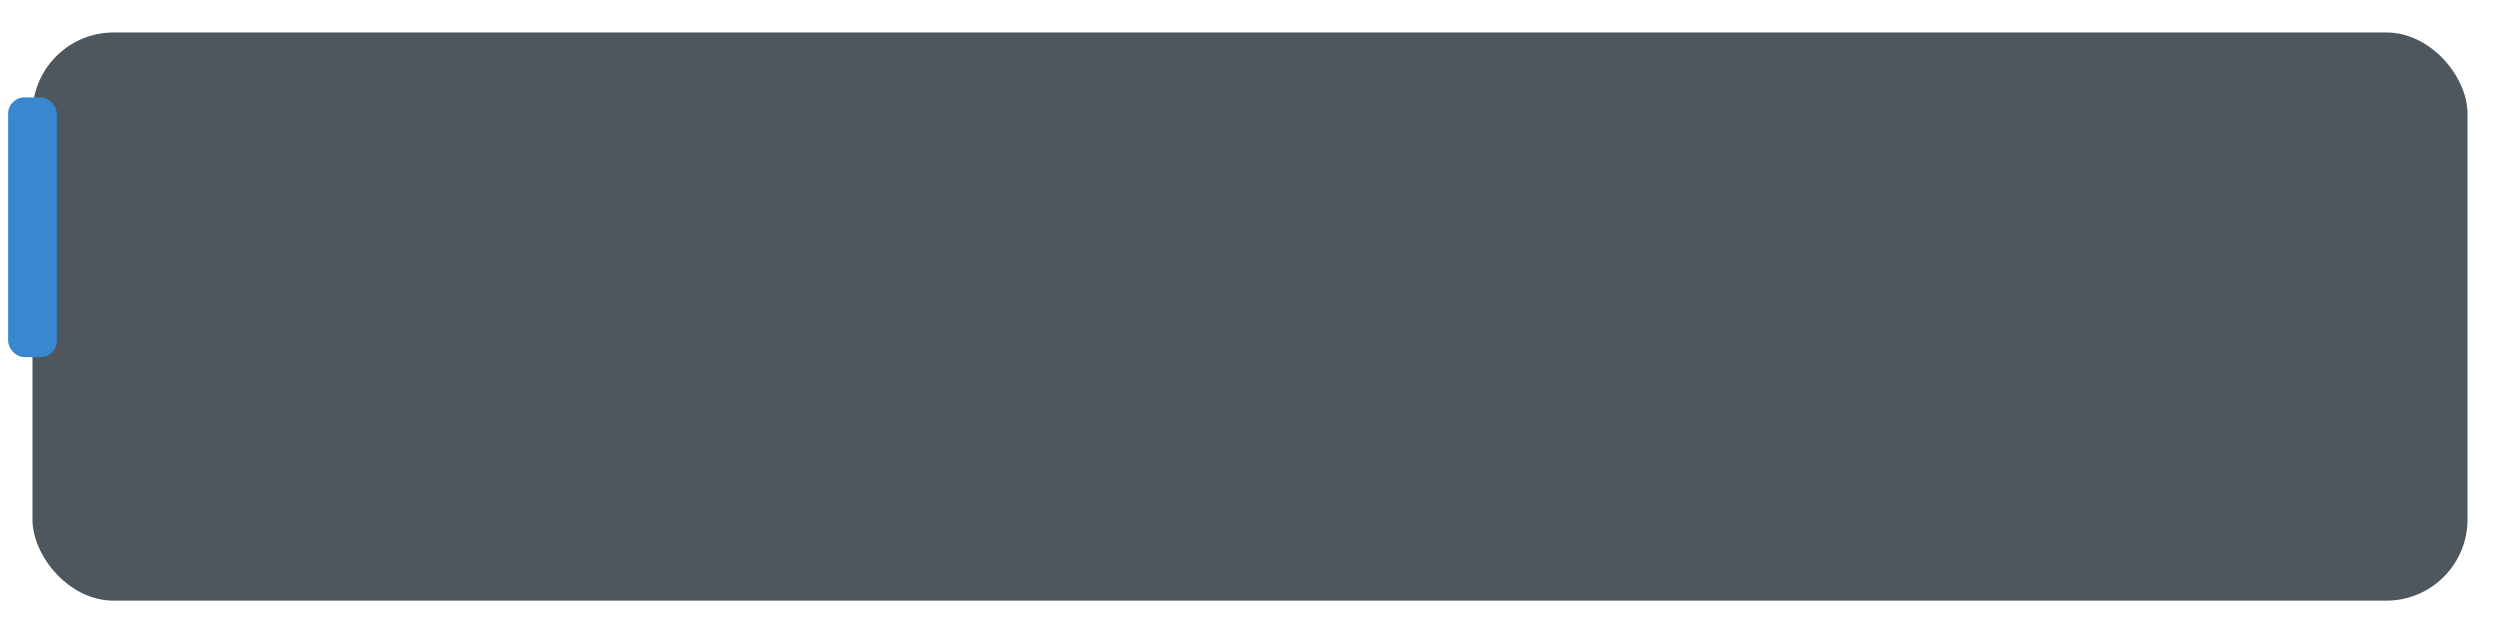 <svg width="308" height="78" viewBox="0 0 308 78" fill="none" xmlns="http://www.w3.org/2000/svg">
<g filter="url(#filter0_d_2_1162)">
<rect x="4" y="2" width="300" height="70" rx="10" fill="#4E575E"/>
</g>
<rect x="1" y="12" width="6" height="32" rx="2" fill="#3987CF"/>
<defs>
<filter id="filter0_d_2_1162" x="0" y="0" width="308" height="78" filterUnits="userSpaceOnUse" color-interpolation-filters="sRGB">
<feFlood flood-opacity="0" result="BackgroundImageFix"/>
<feColorMatrix in="SourceAlpha" type="matrix" values="0 0 0 0 0 0 0 0 0 0 0 0 0 0 0 0 0 0 127 0" result="hardAlpha"/>
<feOffset dy="2"/>
<feGaussianBlur stdDeviation="2"/>
<feComposite in2="hardAlpha" operator="out"/>
<feColorMatrix type="matrix" values="0 0 0 0 0 0 0 0 0 0 0 0 0 0 0 0 0 0 0.25 0"/>
<feBlend mode="normal" in2="BackgroundImageFix" result="effect1_dropShadow_2_1162"/>
<feBlend mode="normal" in="SourceGraphic" in2="effect1_dropShadow_2_1162" result="shape"/>
</filter>
</defs>
</svg>

